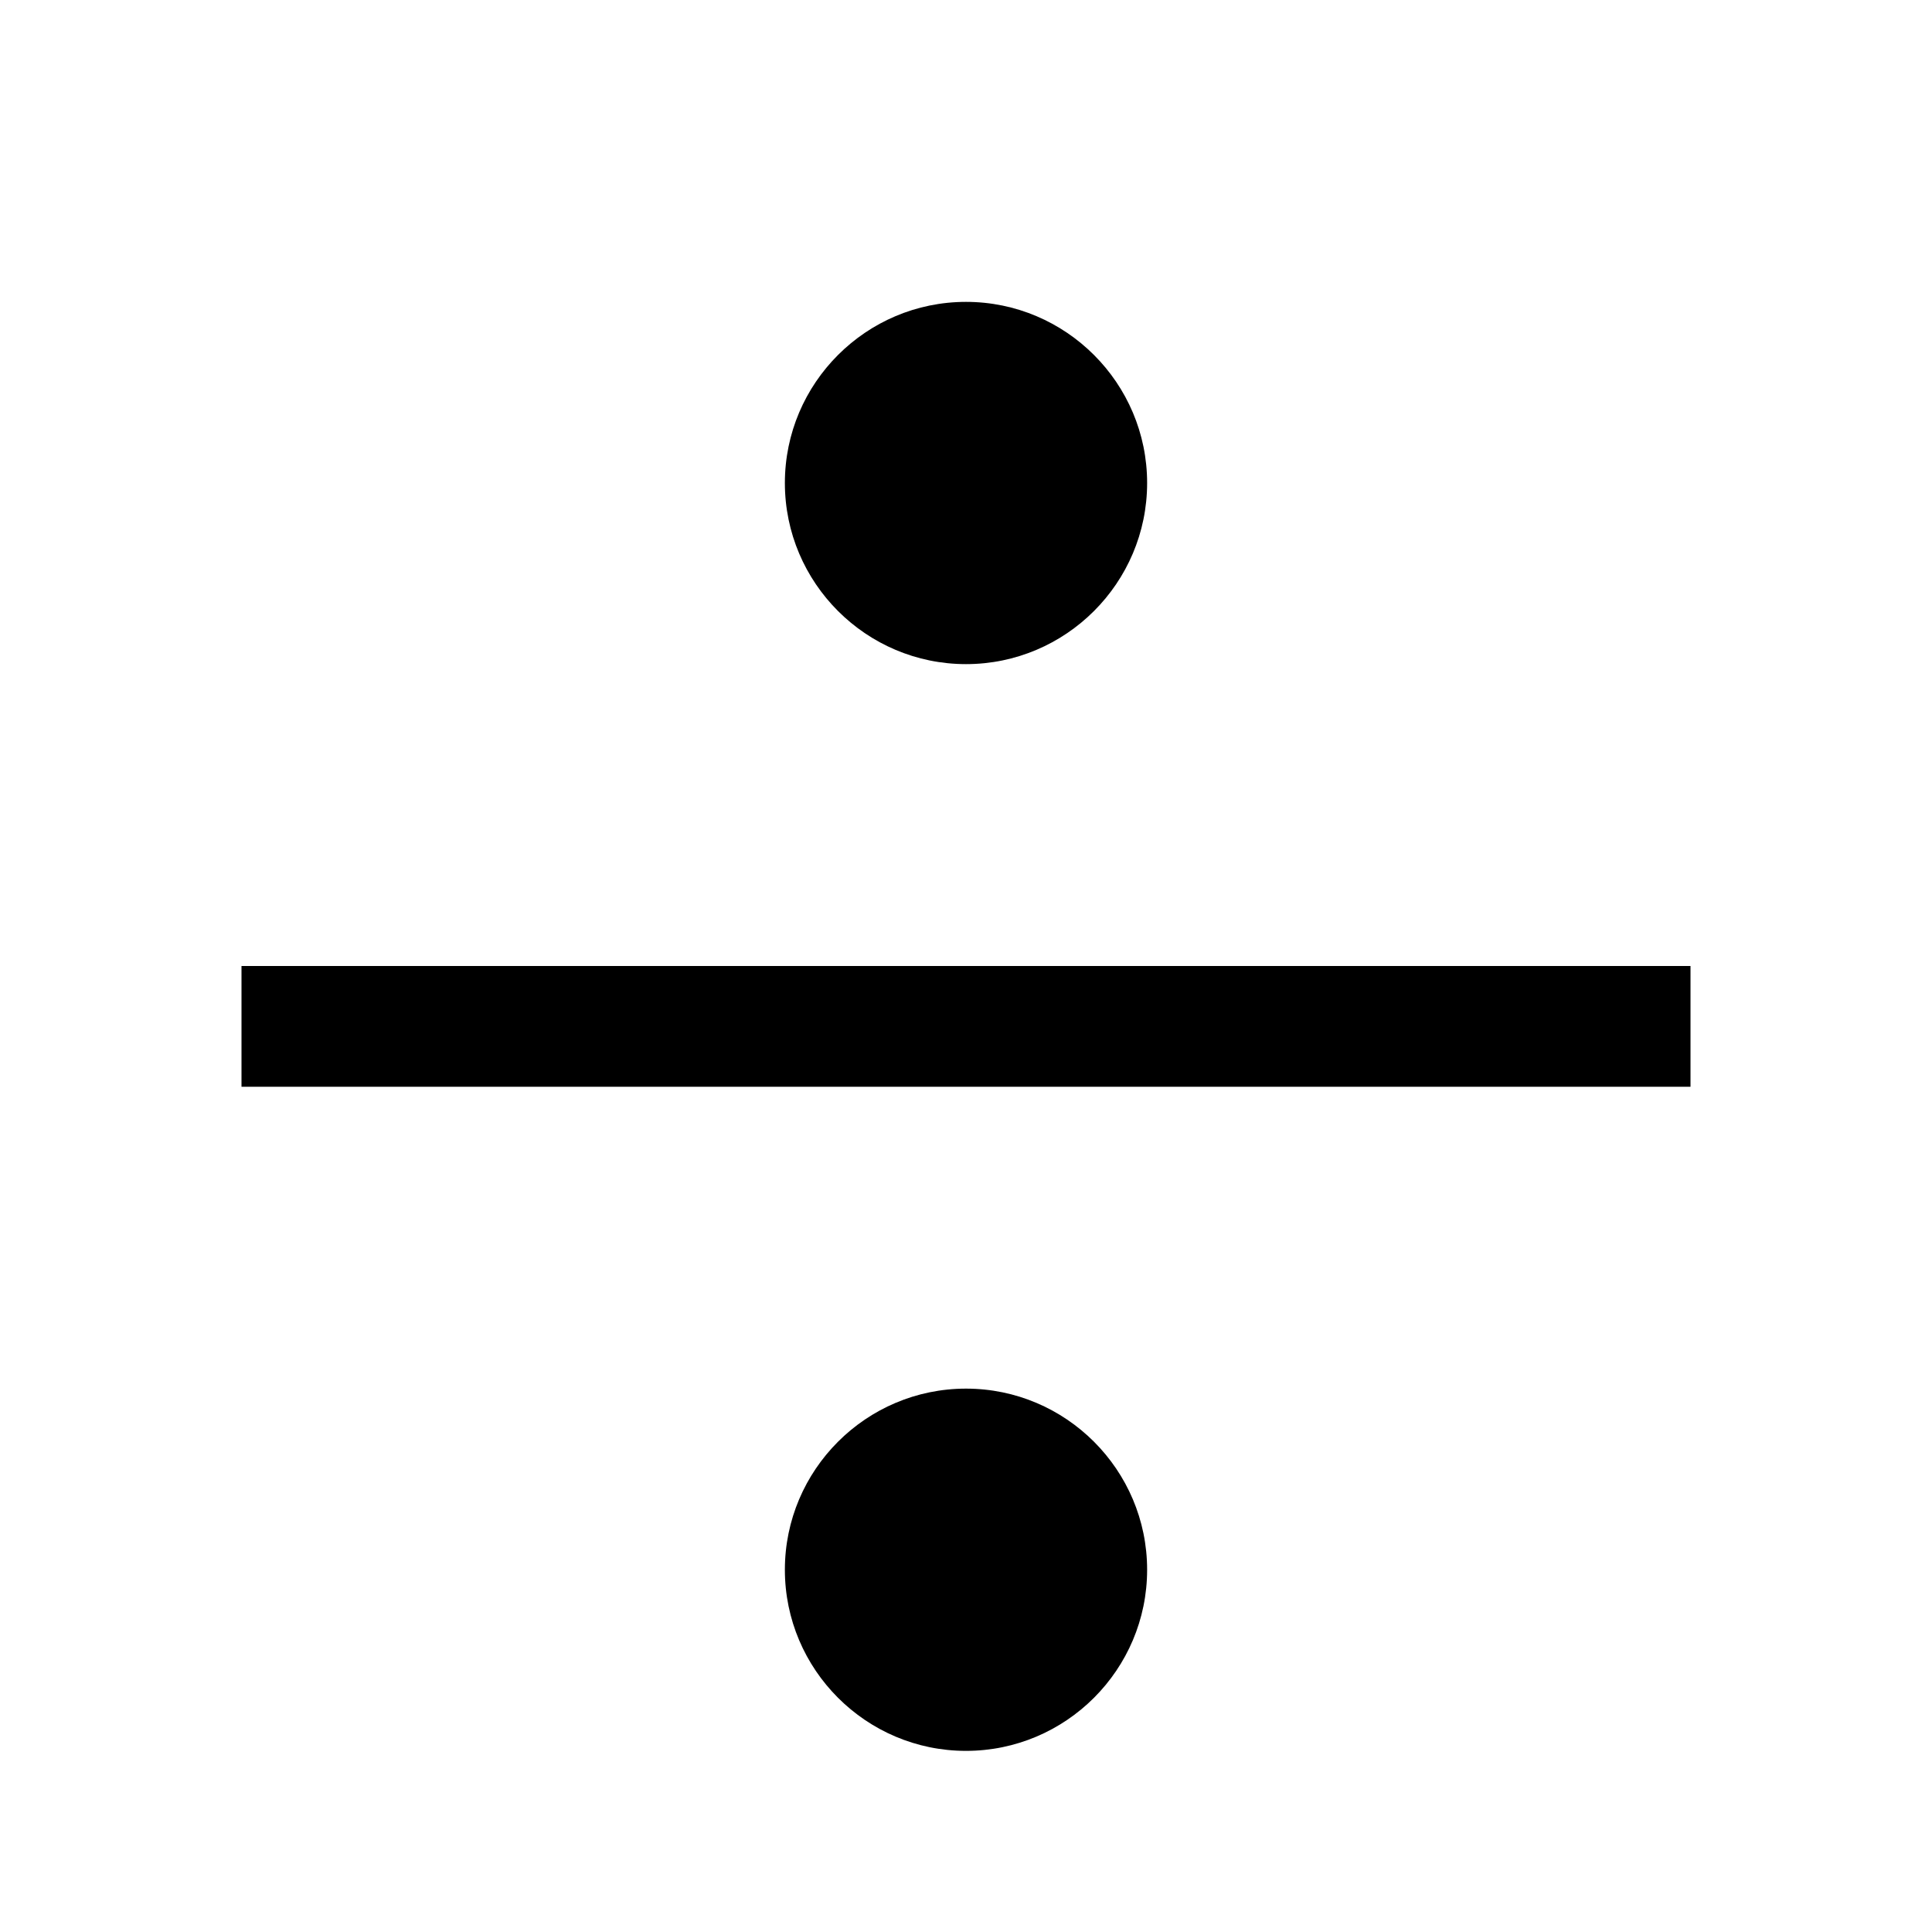 <svg xmlns="http://www.w3.org/2000/svg" viewBox="0 0 16 16"><path d="M14 9H2V8h12v1zM8 2.5c-.827 0-1.5.673-1.5 1.5S7.173 5.5 8 5.5 9.5 4.827 9.5 4 8.827 2.5 8 2.5zm0 9c-.827 0-1.5.673-1.5 1.5s.673 1.5 1.5 1.5 1.5-.673 1.5-1.5-.673-1.5-1.5-1.5z"/><path fill="none" d="M0 0h16v16H0z"/></svg>